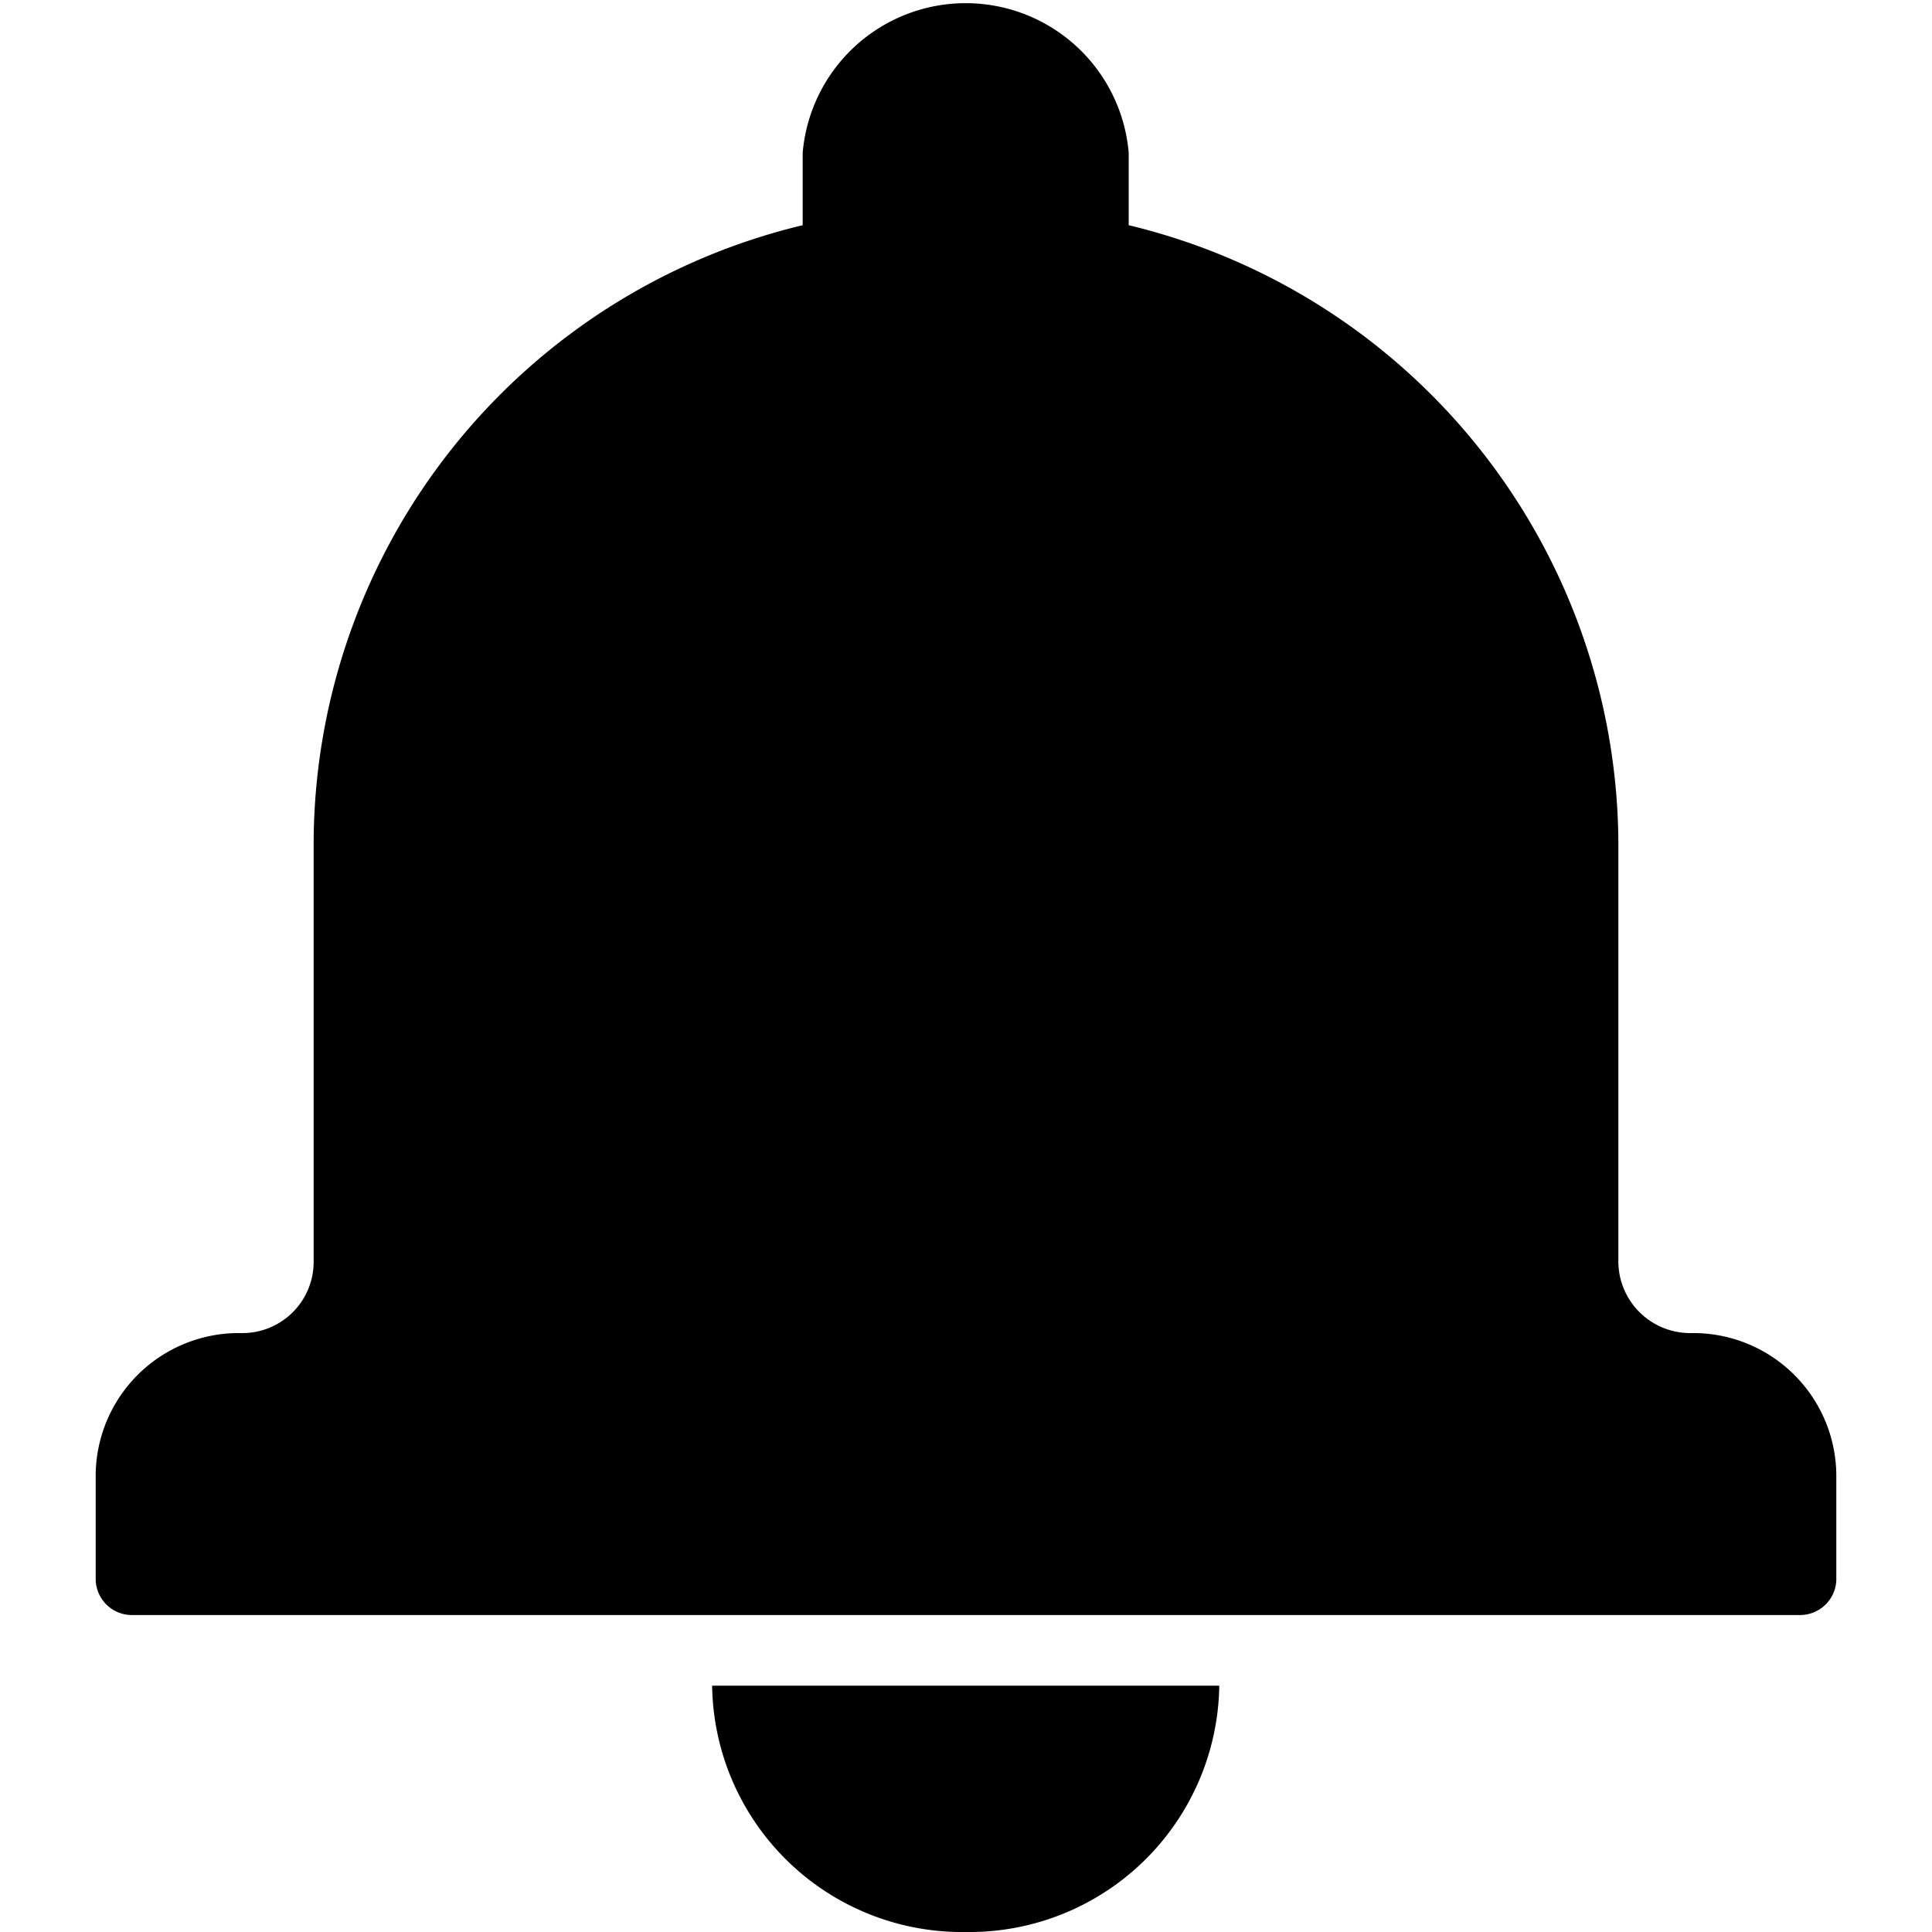 <svg xmlns="http://www.w3.org/2000/svg" xmlns:xlink="http://www.w3.org/1999/xlink" viewBox="0 0 32 32">
    <defs>
        <symbol id="asset" viewBox="0 0 28.83 32" fill="currentColor">
            <path d="M14.41,32a4.14,4.14,0,0,1-4.2-4.08h8.4A4.14,4.14,0,0,1,14.41,32Zm13.81-5.25H.6a.6.6,0,0,1-.6-.58V24.41a2.37,2.37,0,0,1,2.41-2.33,1.18,1.18,0,0,0,1.2-1.17h0v-7a10.56,10.56,0,0,1,8.1-10.18V2.53a2.71,2.71,0,0,1,5.4,0v1.2a10.58,10.58,0,0,1,8.11,10.18v7a1.19,1.19,0,0,0,1.2,1.17h0a2.37,2.37,0,0,1,2.41,2.33v1.76a.6.6,0,0,1-.6.58Z"/>
        </symbol>
    </defs>
    <use xlink:href="#asset"/>
</svg>
